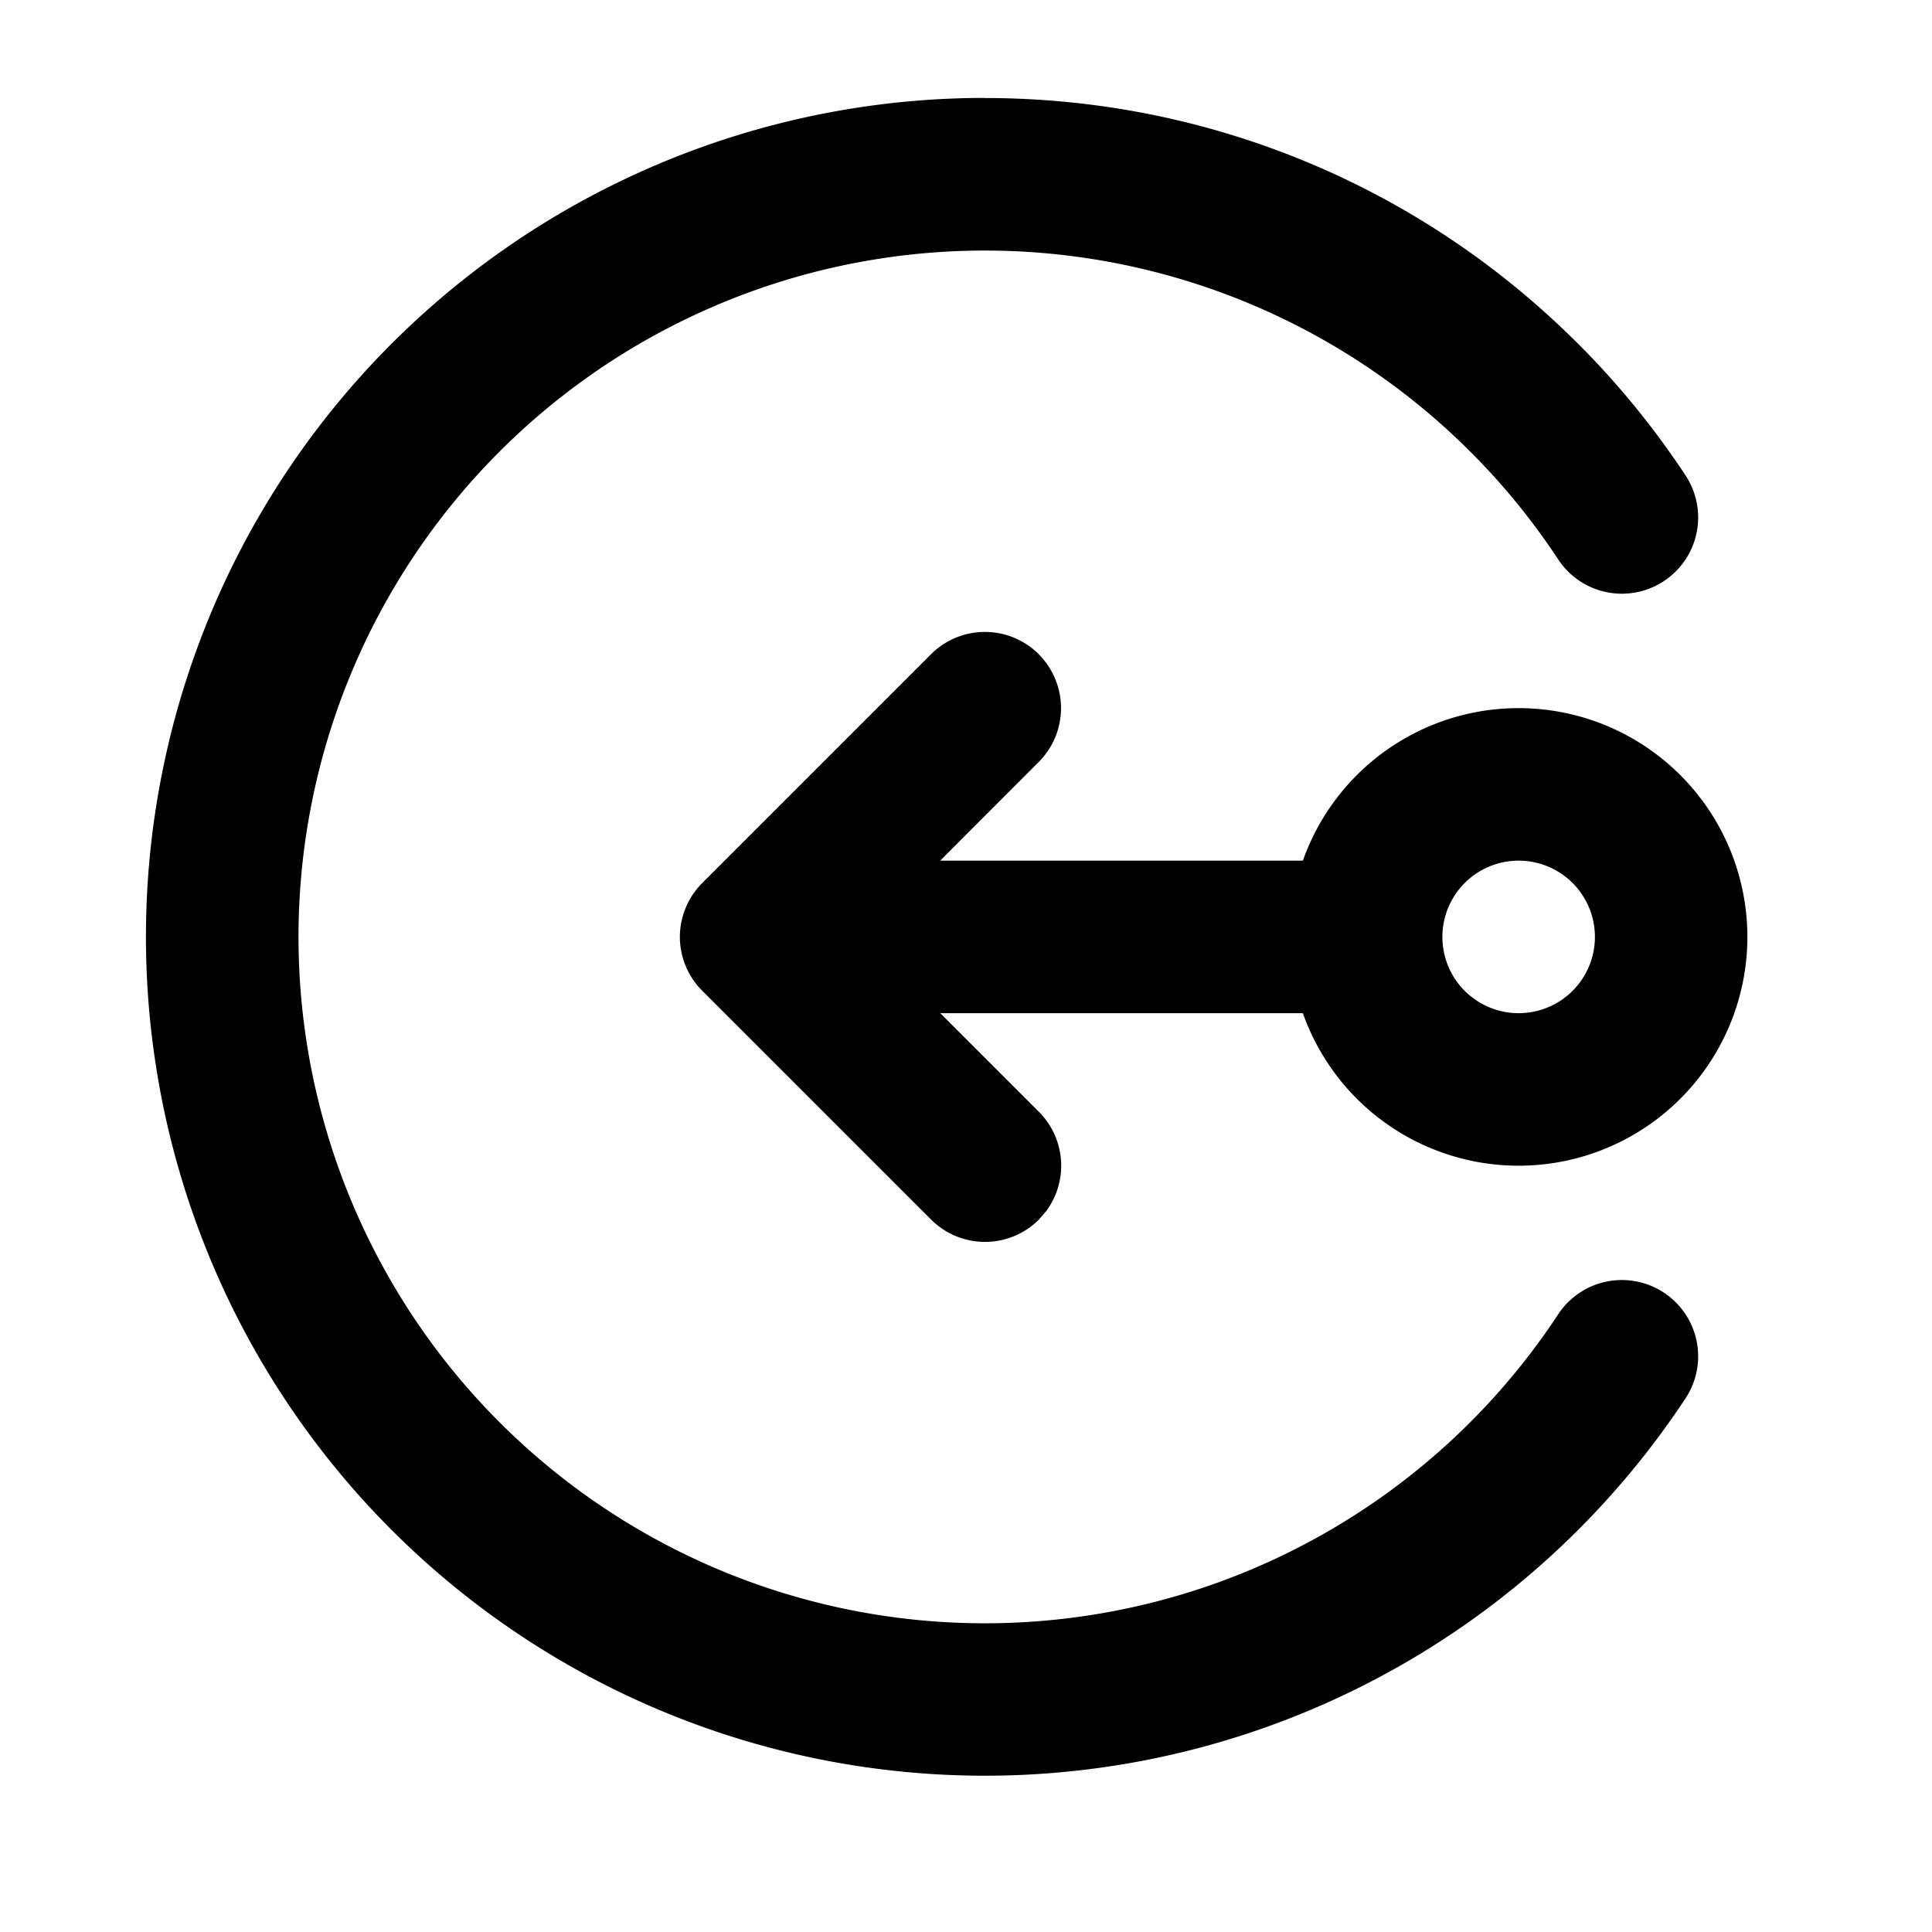 <?xml version="1.0" standalone="no"?><!DOCTYPE svg PUBLIC "-//W3C//DTD SVG 1.1//EN" "http://www.w3.org/Graphics/SVG/1.1/DTD/svg11.dtd"><svg t="1697766349226" class="icon" viewBox="0 0 1024 1024" version="1.1" xmlns="http://www.w3.org/2000/svg" p-id="4865" xmlns:xlink="http://www.w3.org/1999/xlink" width="200" height="200"><path d="M521.971 51.955c117.976 0 228.729 46.134 311.242 127.084 22.636 22.097 42.739 46.565 60.147 72.92a40.421 40.421 0 0 1-67.476 44.571c-14.228-21.612-30.72-41.661-49.26-59.769a363.789 363.789 0 1 0 49.26 459.83 40.421 40.421 0 1 1 67.476 44.571 446.787 446.787 0 0 1-60.147 72.92A444.632 444.632 0 1 1 521.971 51.901z m28.564 294.804a40.421 40.421 0 0 1 0 57.128l-52.224 52.278h192.243a121.263 121.263 0 1 1 0 80.842H498.365l52.278 52.278a40.421 40.421 0 0 1 3.88 52.601l-3.88 4.527a40.421 40.421 0 0 1-57.128 0l-121.263-121.263-3.449-3.88 3.395 3.88a40.637 40.637 0 0 1-11.857-28.564v-0.916l0.216-3.234-0.216 4.15a40.637 40.637 0 0 1 11.857-28.564l121.263-121.263a40.421 40.421 0 0 1 57.128 0z m254.383 109.406a40.421 40.421 0 1 0 0 80.842 40.421 40.421 0 0 0 0-80.842z" p-id="4866"></path></svg>